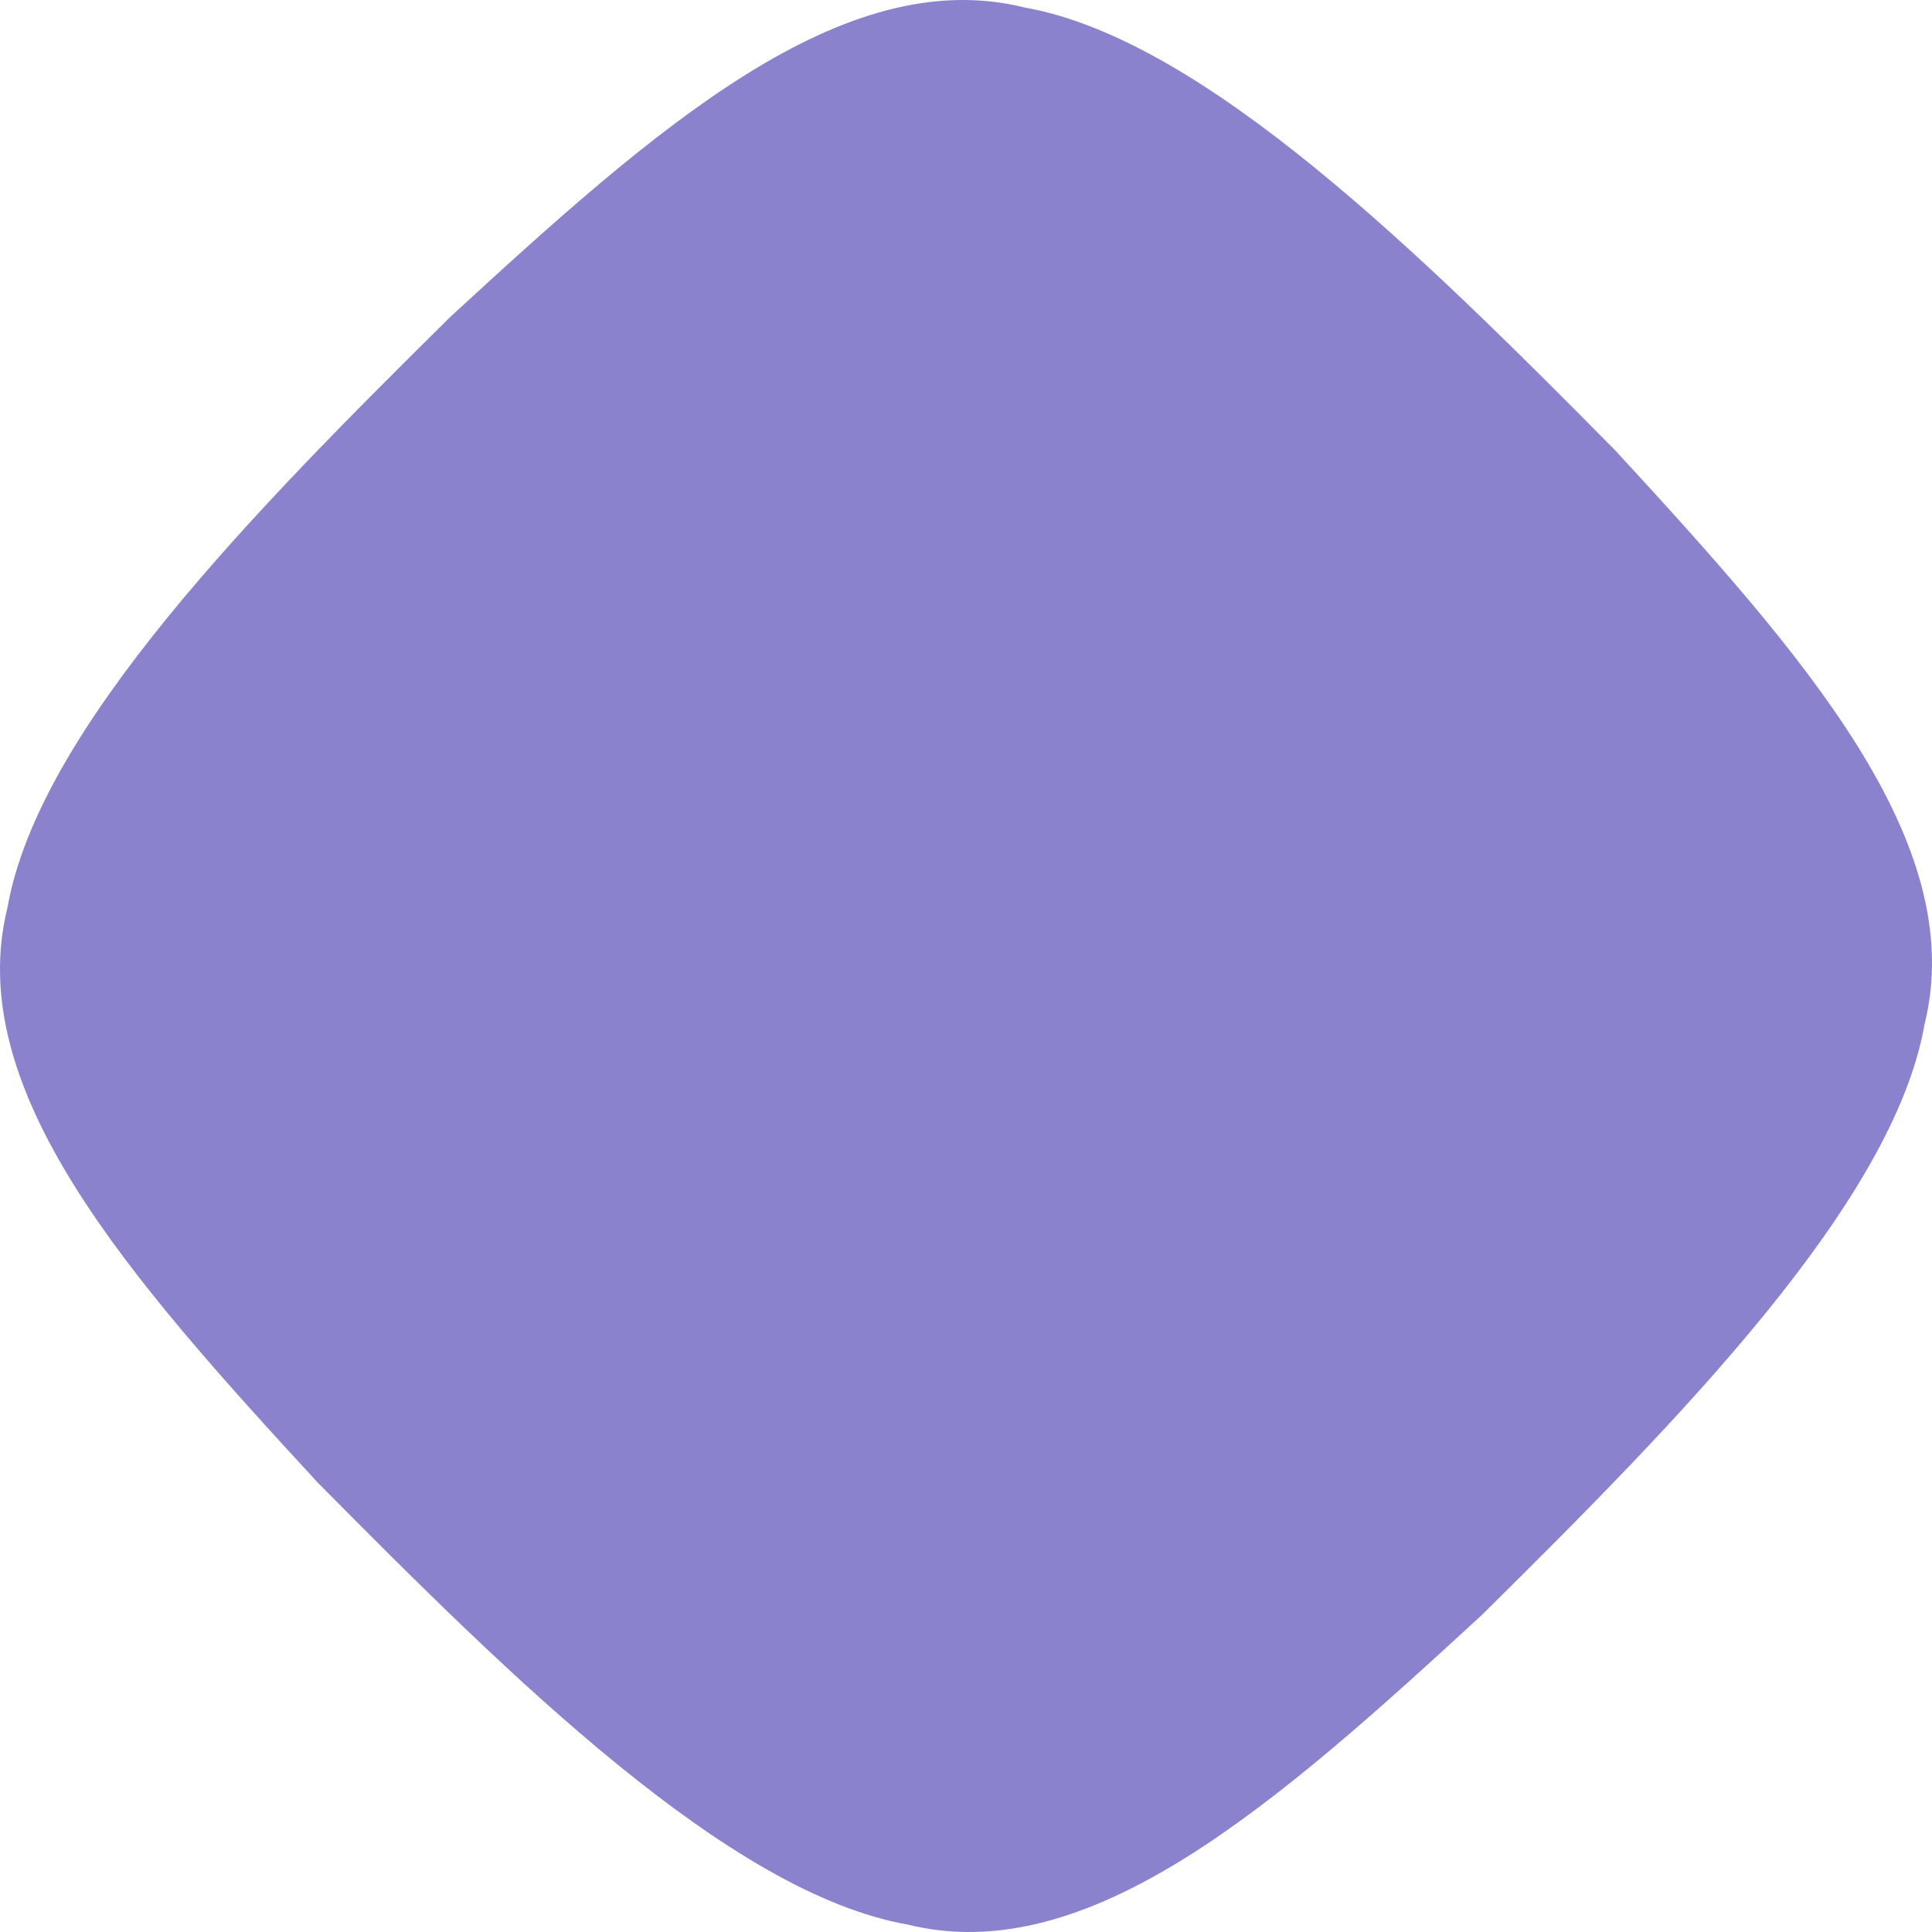 <svg xmlns="http://www.w3.org/2000/svg" width="374.991" height="374.993" viewBox="0 0 374.991 374.993"><path d="M1415.714,394.083c34.63,6.124,76.88,47.773,114.578,85.9,36.693,39.851,68.844,76.183,60.08,111.519-6.122,34.631-47.77,76.868-85.9,114.571-39.853,36.7-76.19,68.857-111.519,60.089-34.625-6.126-76.865-47.775-114.569-85.9-36.7-39.852-68.856-76.187-60.089-111.517,6.119-34.629,47.77-76.867,85.9-114.568C1344.047,417.479,1380.381,385.315,1415.714,394.083Z" transform="translate(-1216.838 -392.626)" fill="#8a82cd"/></svg>